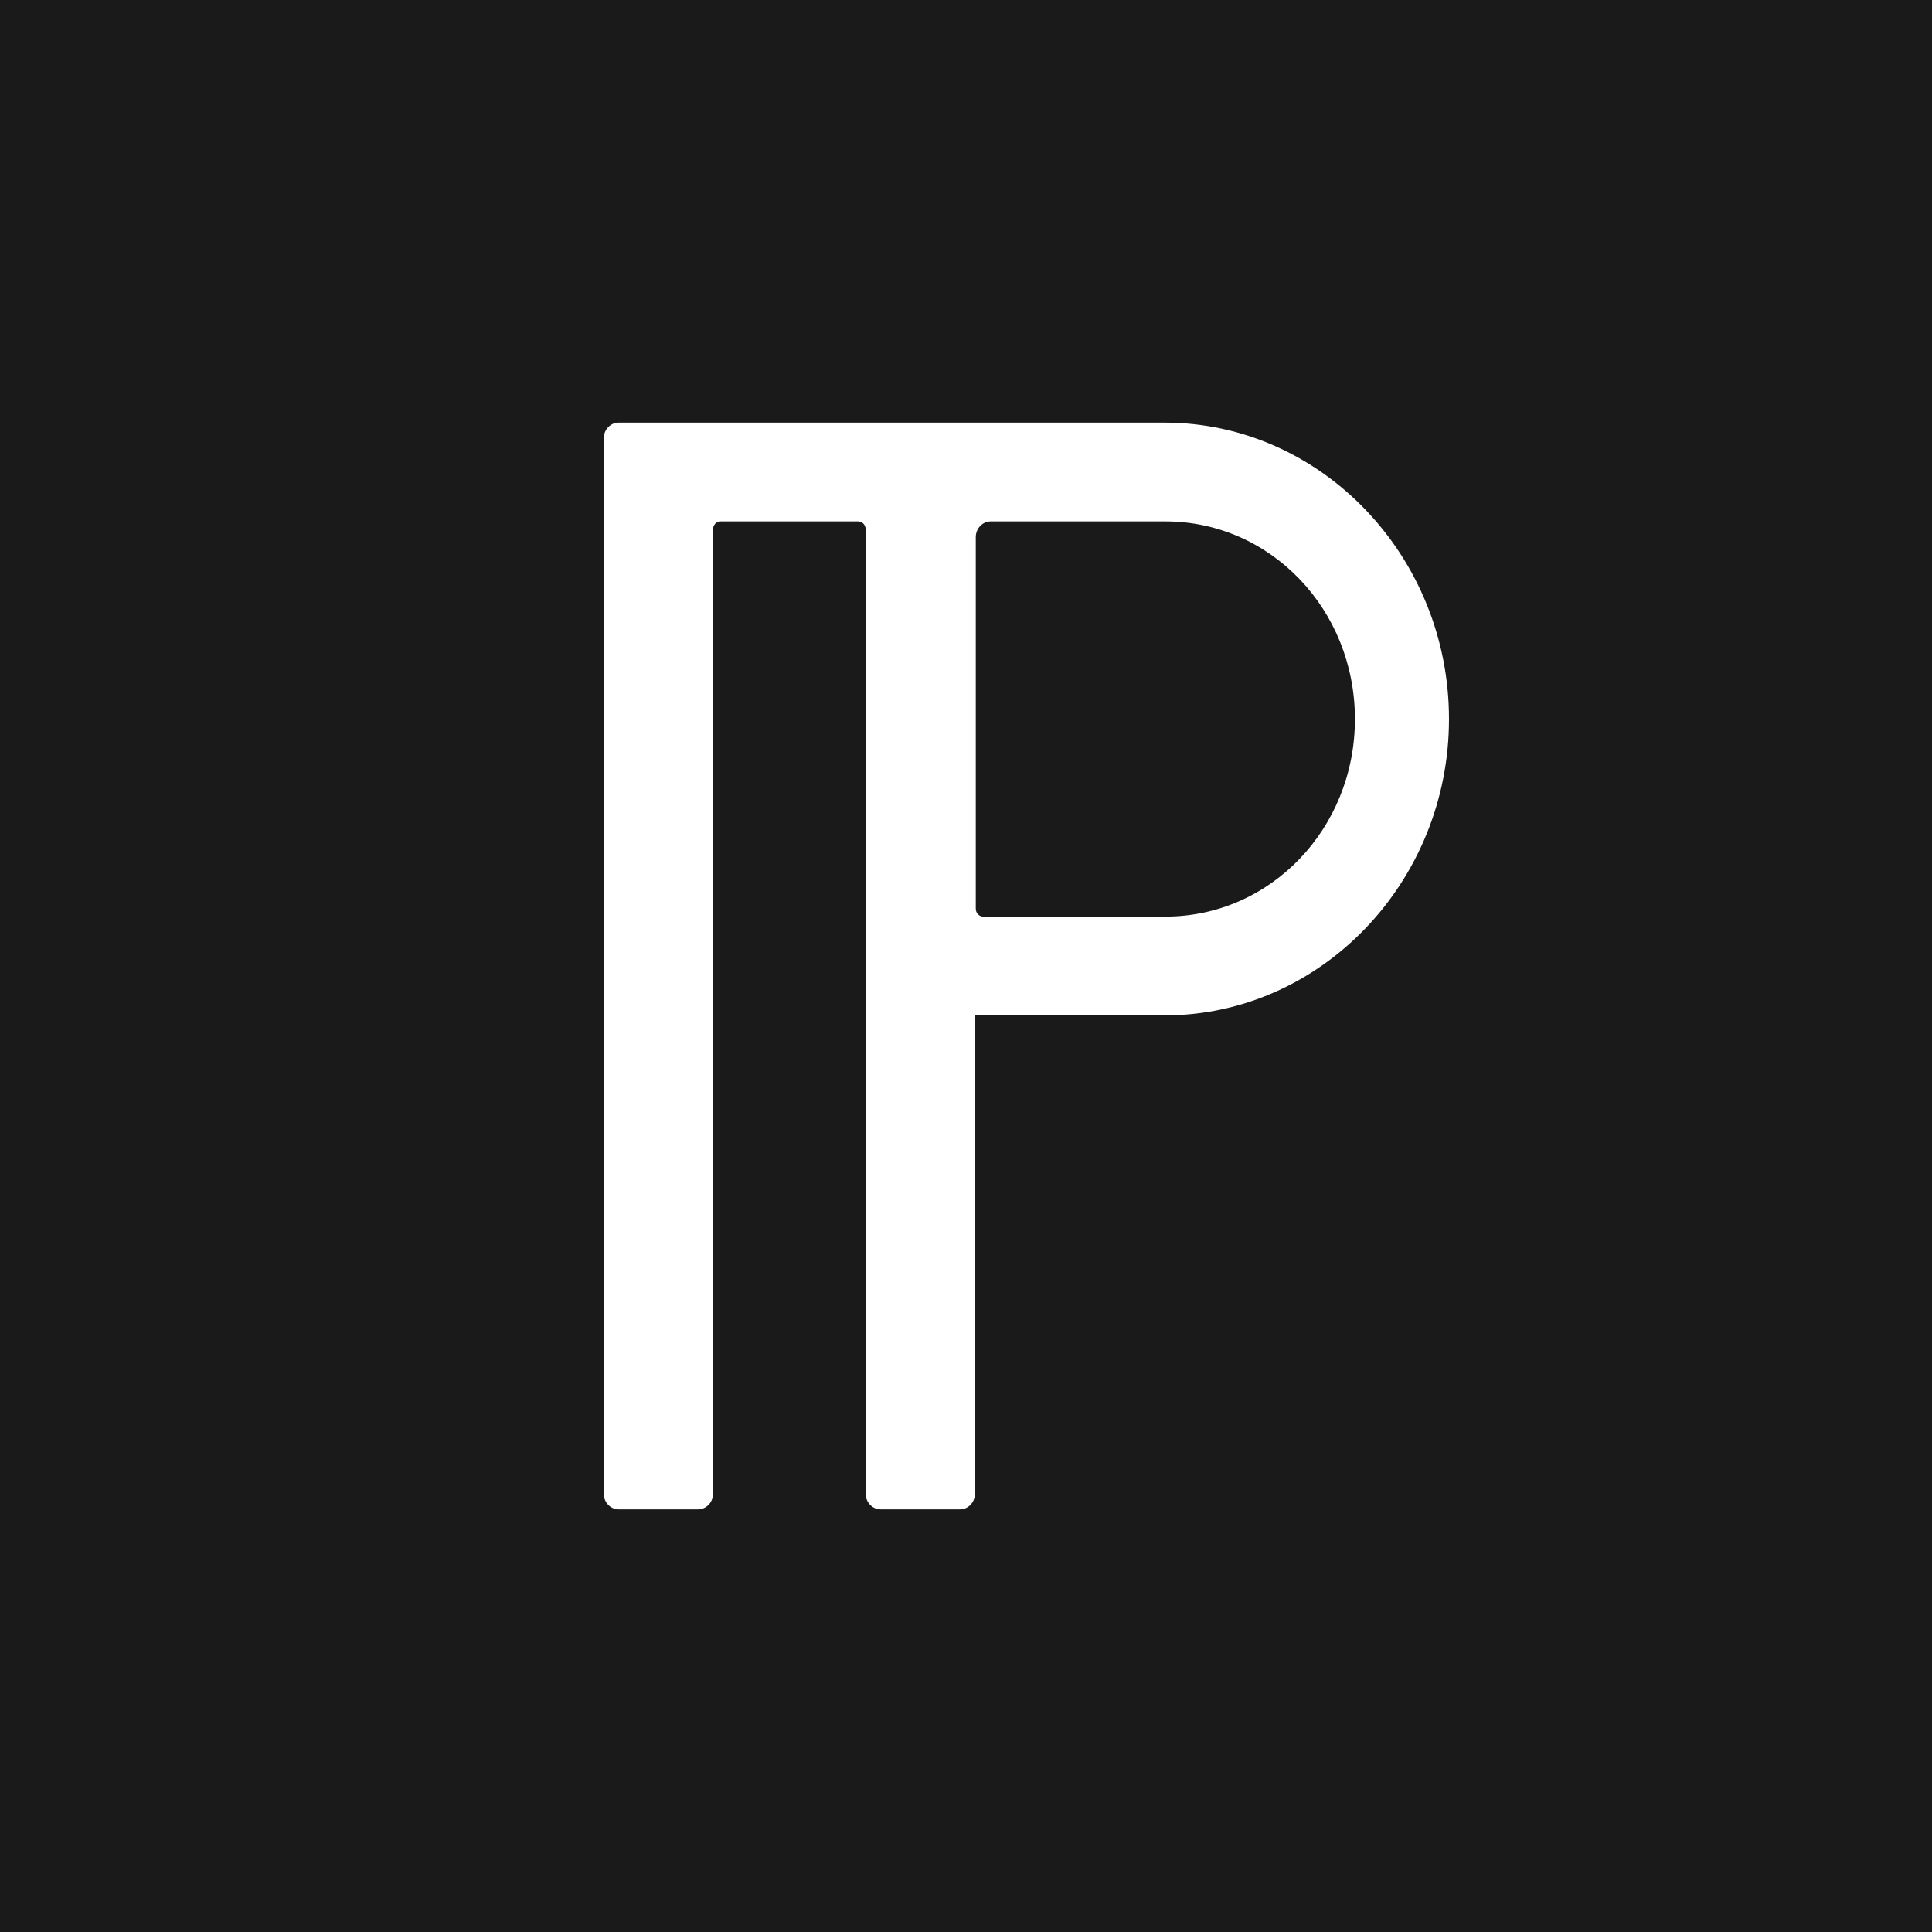 <?xml version="1.0" encoding="UTF-8"?>
<svg width="16px" height="16px" viewBox="0 0 16 16" version="1.1" xmlns="http://www.w3.org/2000/svg" xmlns:xlink="http://www.w3.org/1999/xlink">
    <title>favicon-16x16</title>
    <g id="favicon-16x16" stroke="none" stroke-width="1" fill="none" fill-rule="evenodd">
        <rect fill="#1B1A1A" x="0" y="0" width="16" height="16"></rect>
        <g id="Group" transform="translate(8.5, 8) scale(-1, 1) translate(-8.5, -8) translate(5, 3.5)" fill="#FFFFFF" fill-rule="nonzero">
            <path d="M2.356,0 C1.06,0 0,1.104 0,2.455 C0,3.805 1.06,4.909 2.356,4.909 L3.926,4.909 L3.926,8.87 C3.926,8.942 3.982,9 4.05,9 L4.706,9 C4.775,9 4.831,8.942 4.831,8.87 L4.831,0.883 C4.831,0.847 4.859,0.818 4.893,0.818 L6.033,0.818 C6.067,0.818 6.095,0.847 6.095,0.883 L6.095,8.87 C6.095,8.942 6.151,9 6.22,9 L6.876,9 C6.944,9 7,8.942 7,8.87 L7,0.13 C7,0.058 6.944,0 6.876,0 L2.356,0 L2.356,0 Z M2.349,0.818 L3.795,0.818 C3.863,0.818 3.919,0.876 3.919,0.948 L3.919,4.026 C3.919,4.062 3.891,4.091 3.857,4.091 L2.349,4.091 L2.349,4.091 C1.478,4.091 0.779,3.362 0.779,2.455 C0.779,1.547 1.478,0.818 2.349,0.818 Z" id="Shape"></path>
        </g>
    </g>
</svg>